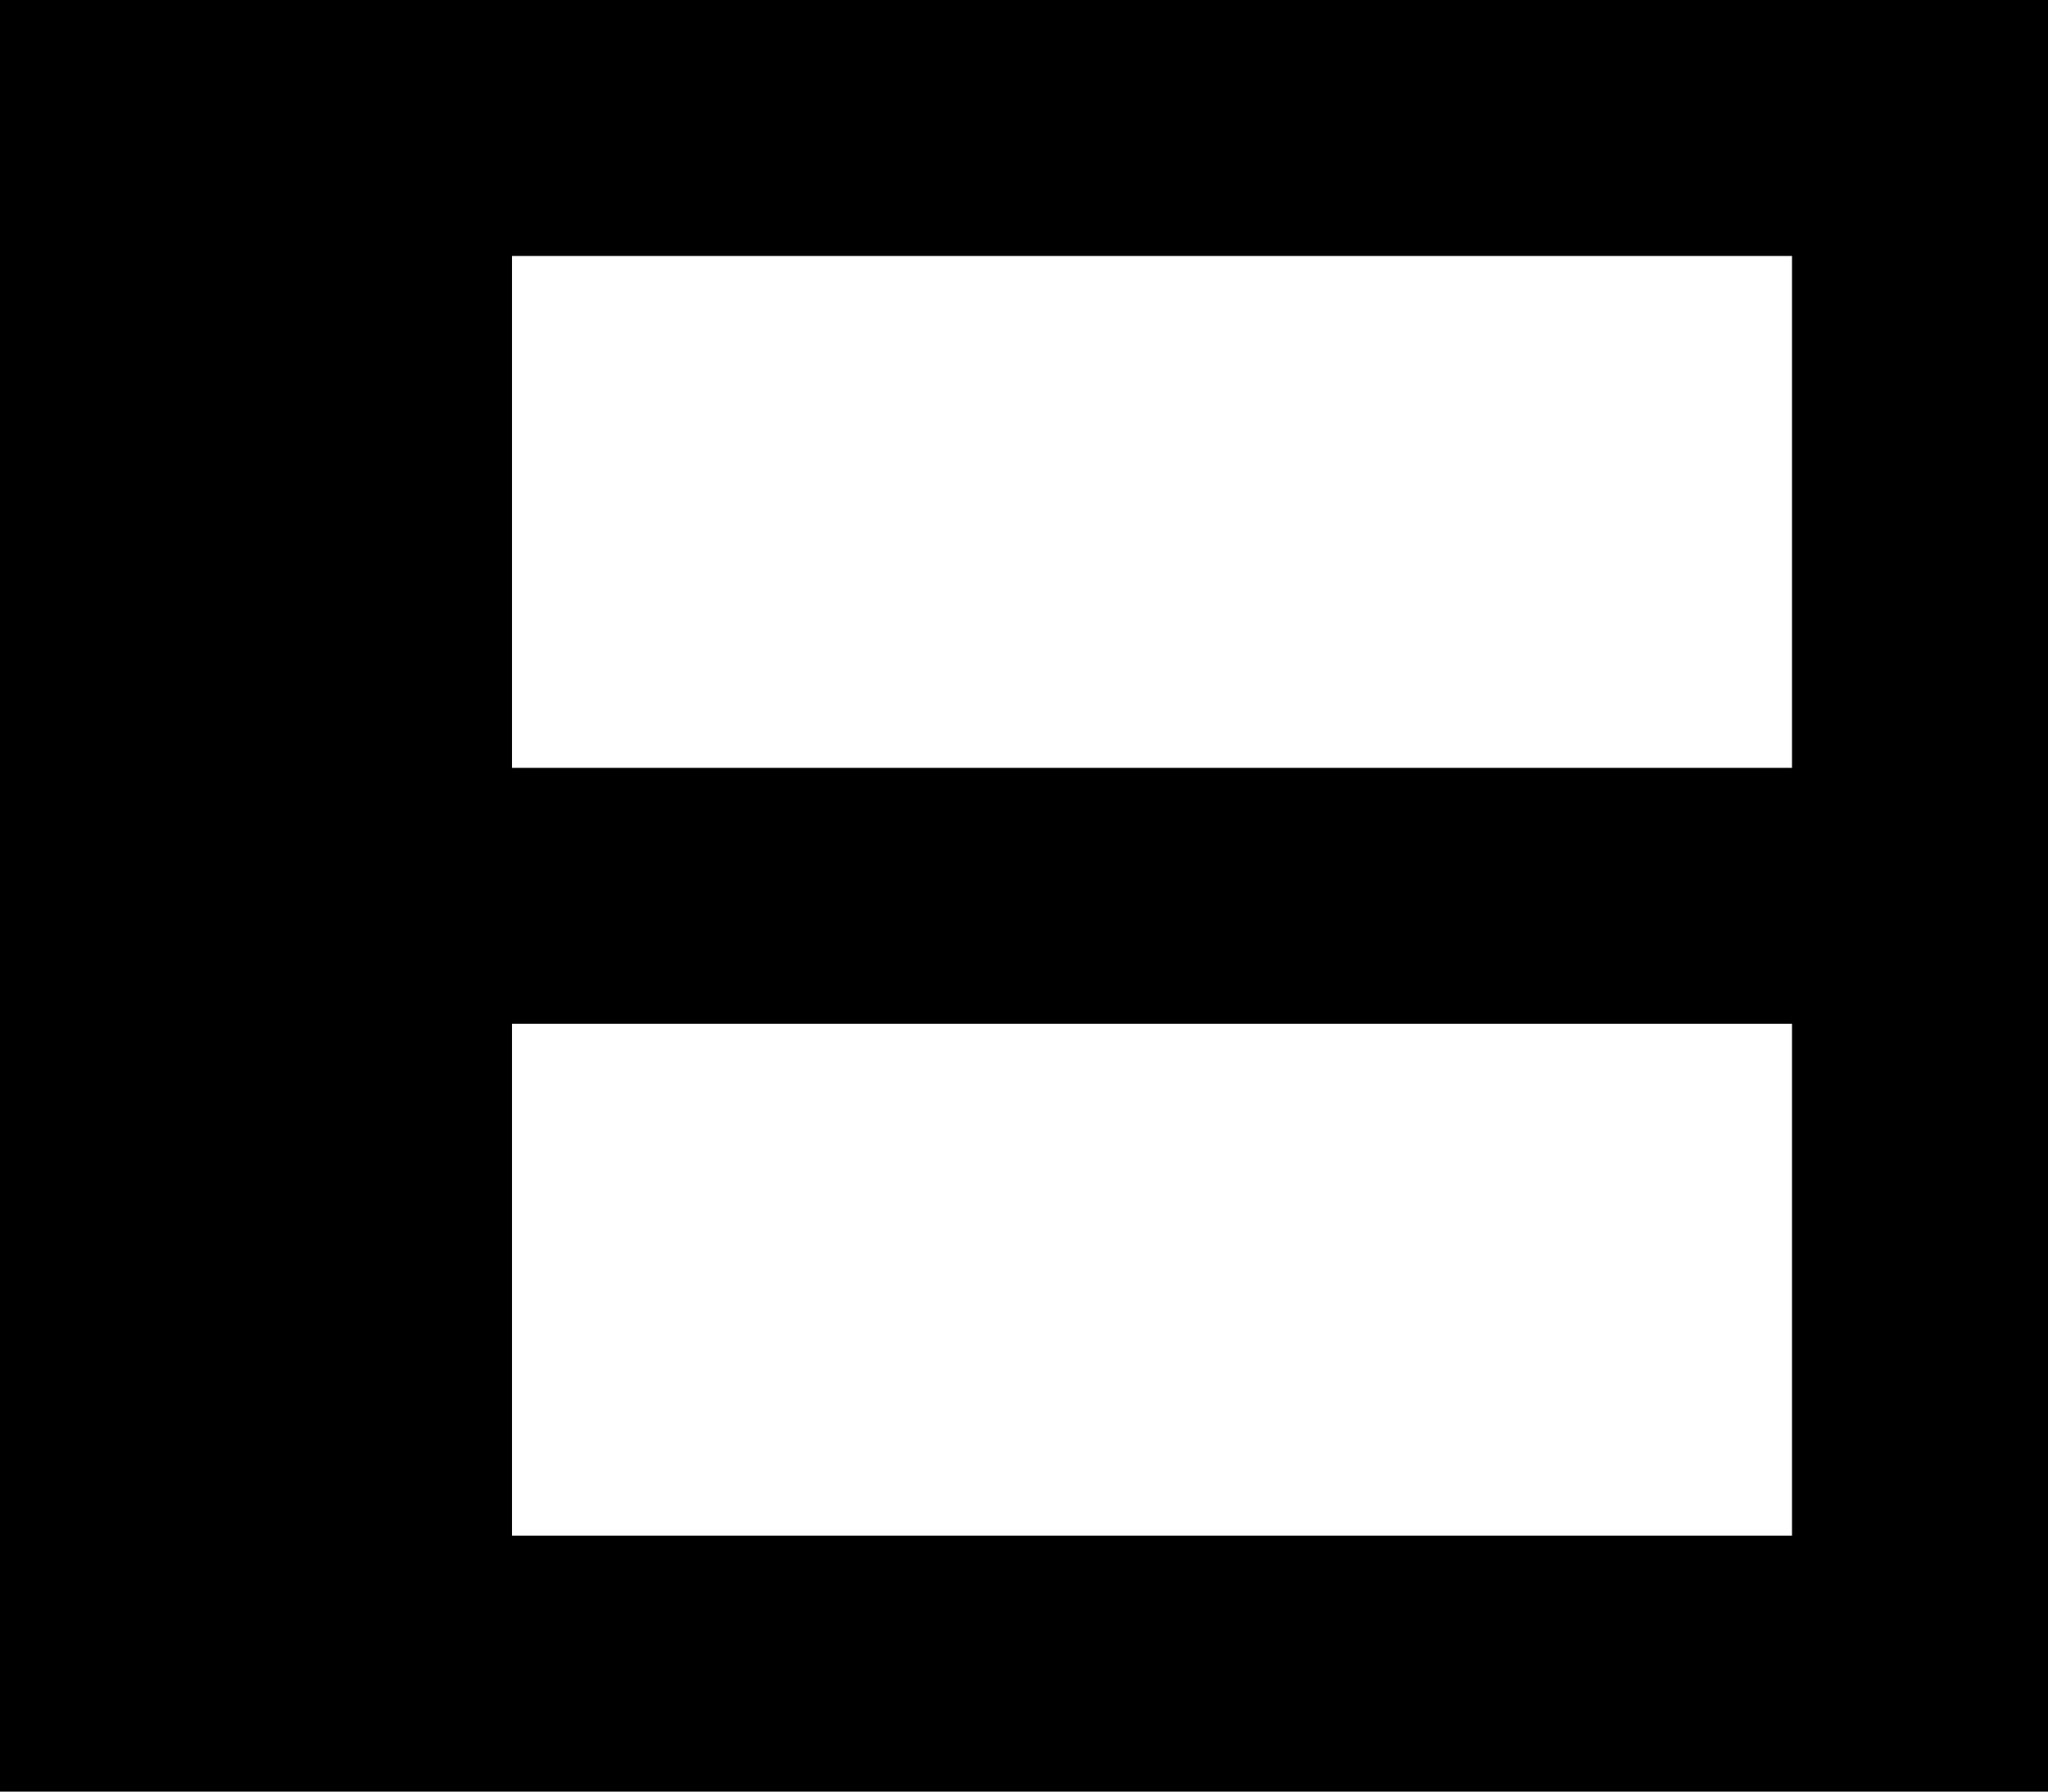 <svg viewBox="0 0 512 448">
  <path
    d="M 0 0 L 512 0 L 512 448 L 0 448 L 0 0 L 0 0 Z M 128 64 L 128 192 L 448 192 L 448 64 L 128 64 L 128 64 Z M 448 256 L 128 256 L 128 384 L 448 384 L 448 256 L 448 256 Z"
  />
</svg>